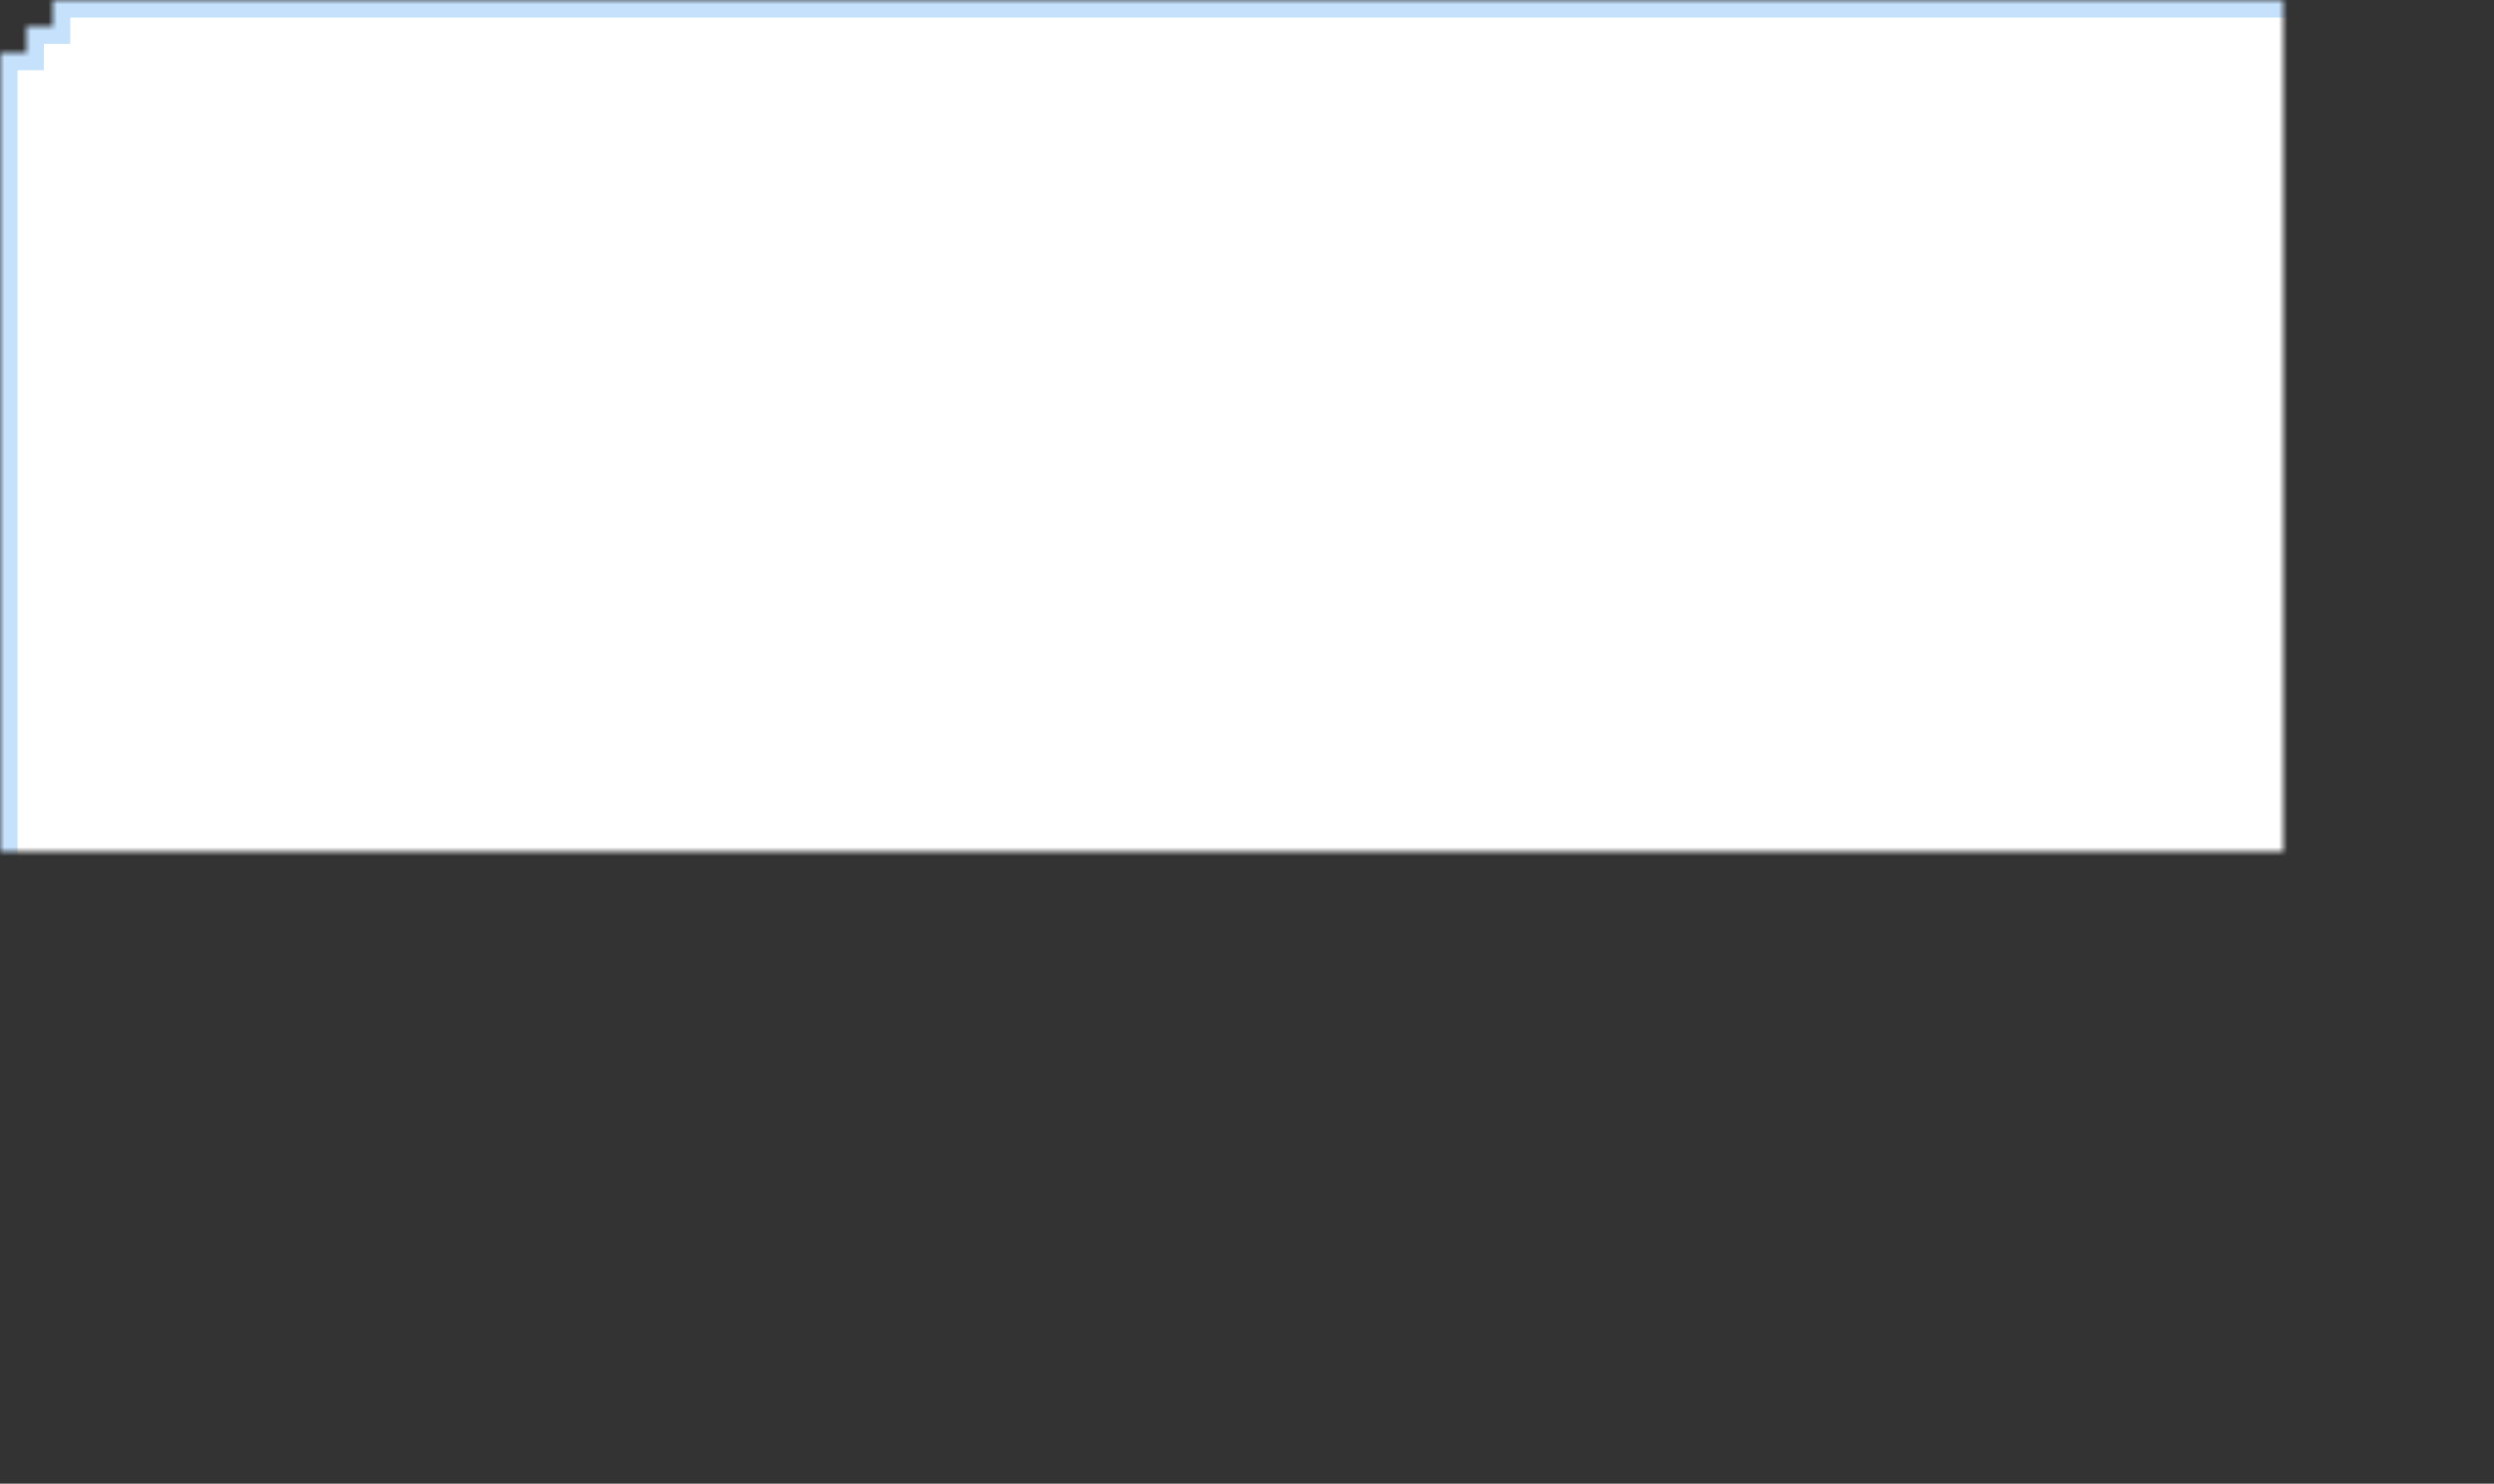 <svg width="284" height="169" viewBox="0 0 284 169" xmlns="http://www.w3.org/2000/svg" xmlns:xlink="http://www.w3.org/1999/xlink"><rect x="0" y="0" width="284" height="169" fill="#333333" stroke="none"/><defs><path d="M302 72v3h3v3h3v157h-3v3h-3v3H30v-3h-3v-3h-3V78h3v-3h3v-3h272z" id="a"/><mask id="b" maskContentUnits="userSpaceOnUse" maskUnits="objectBoundingBox" x="0" y="0" width="284" height="169" fill="#fff"><use xlink:href="#a"/></mask></defs><use mask="url(#b)" xlink:href="#a" transform="translate(-24 -72)" fill="#FFF" stroke="#C5E1FC" stroke-width="4" fill-rule="evenodd" stroke-dasharray="0,0"/></svg>